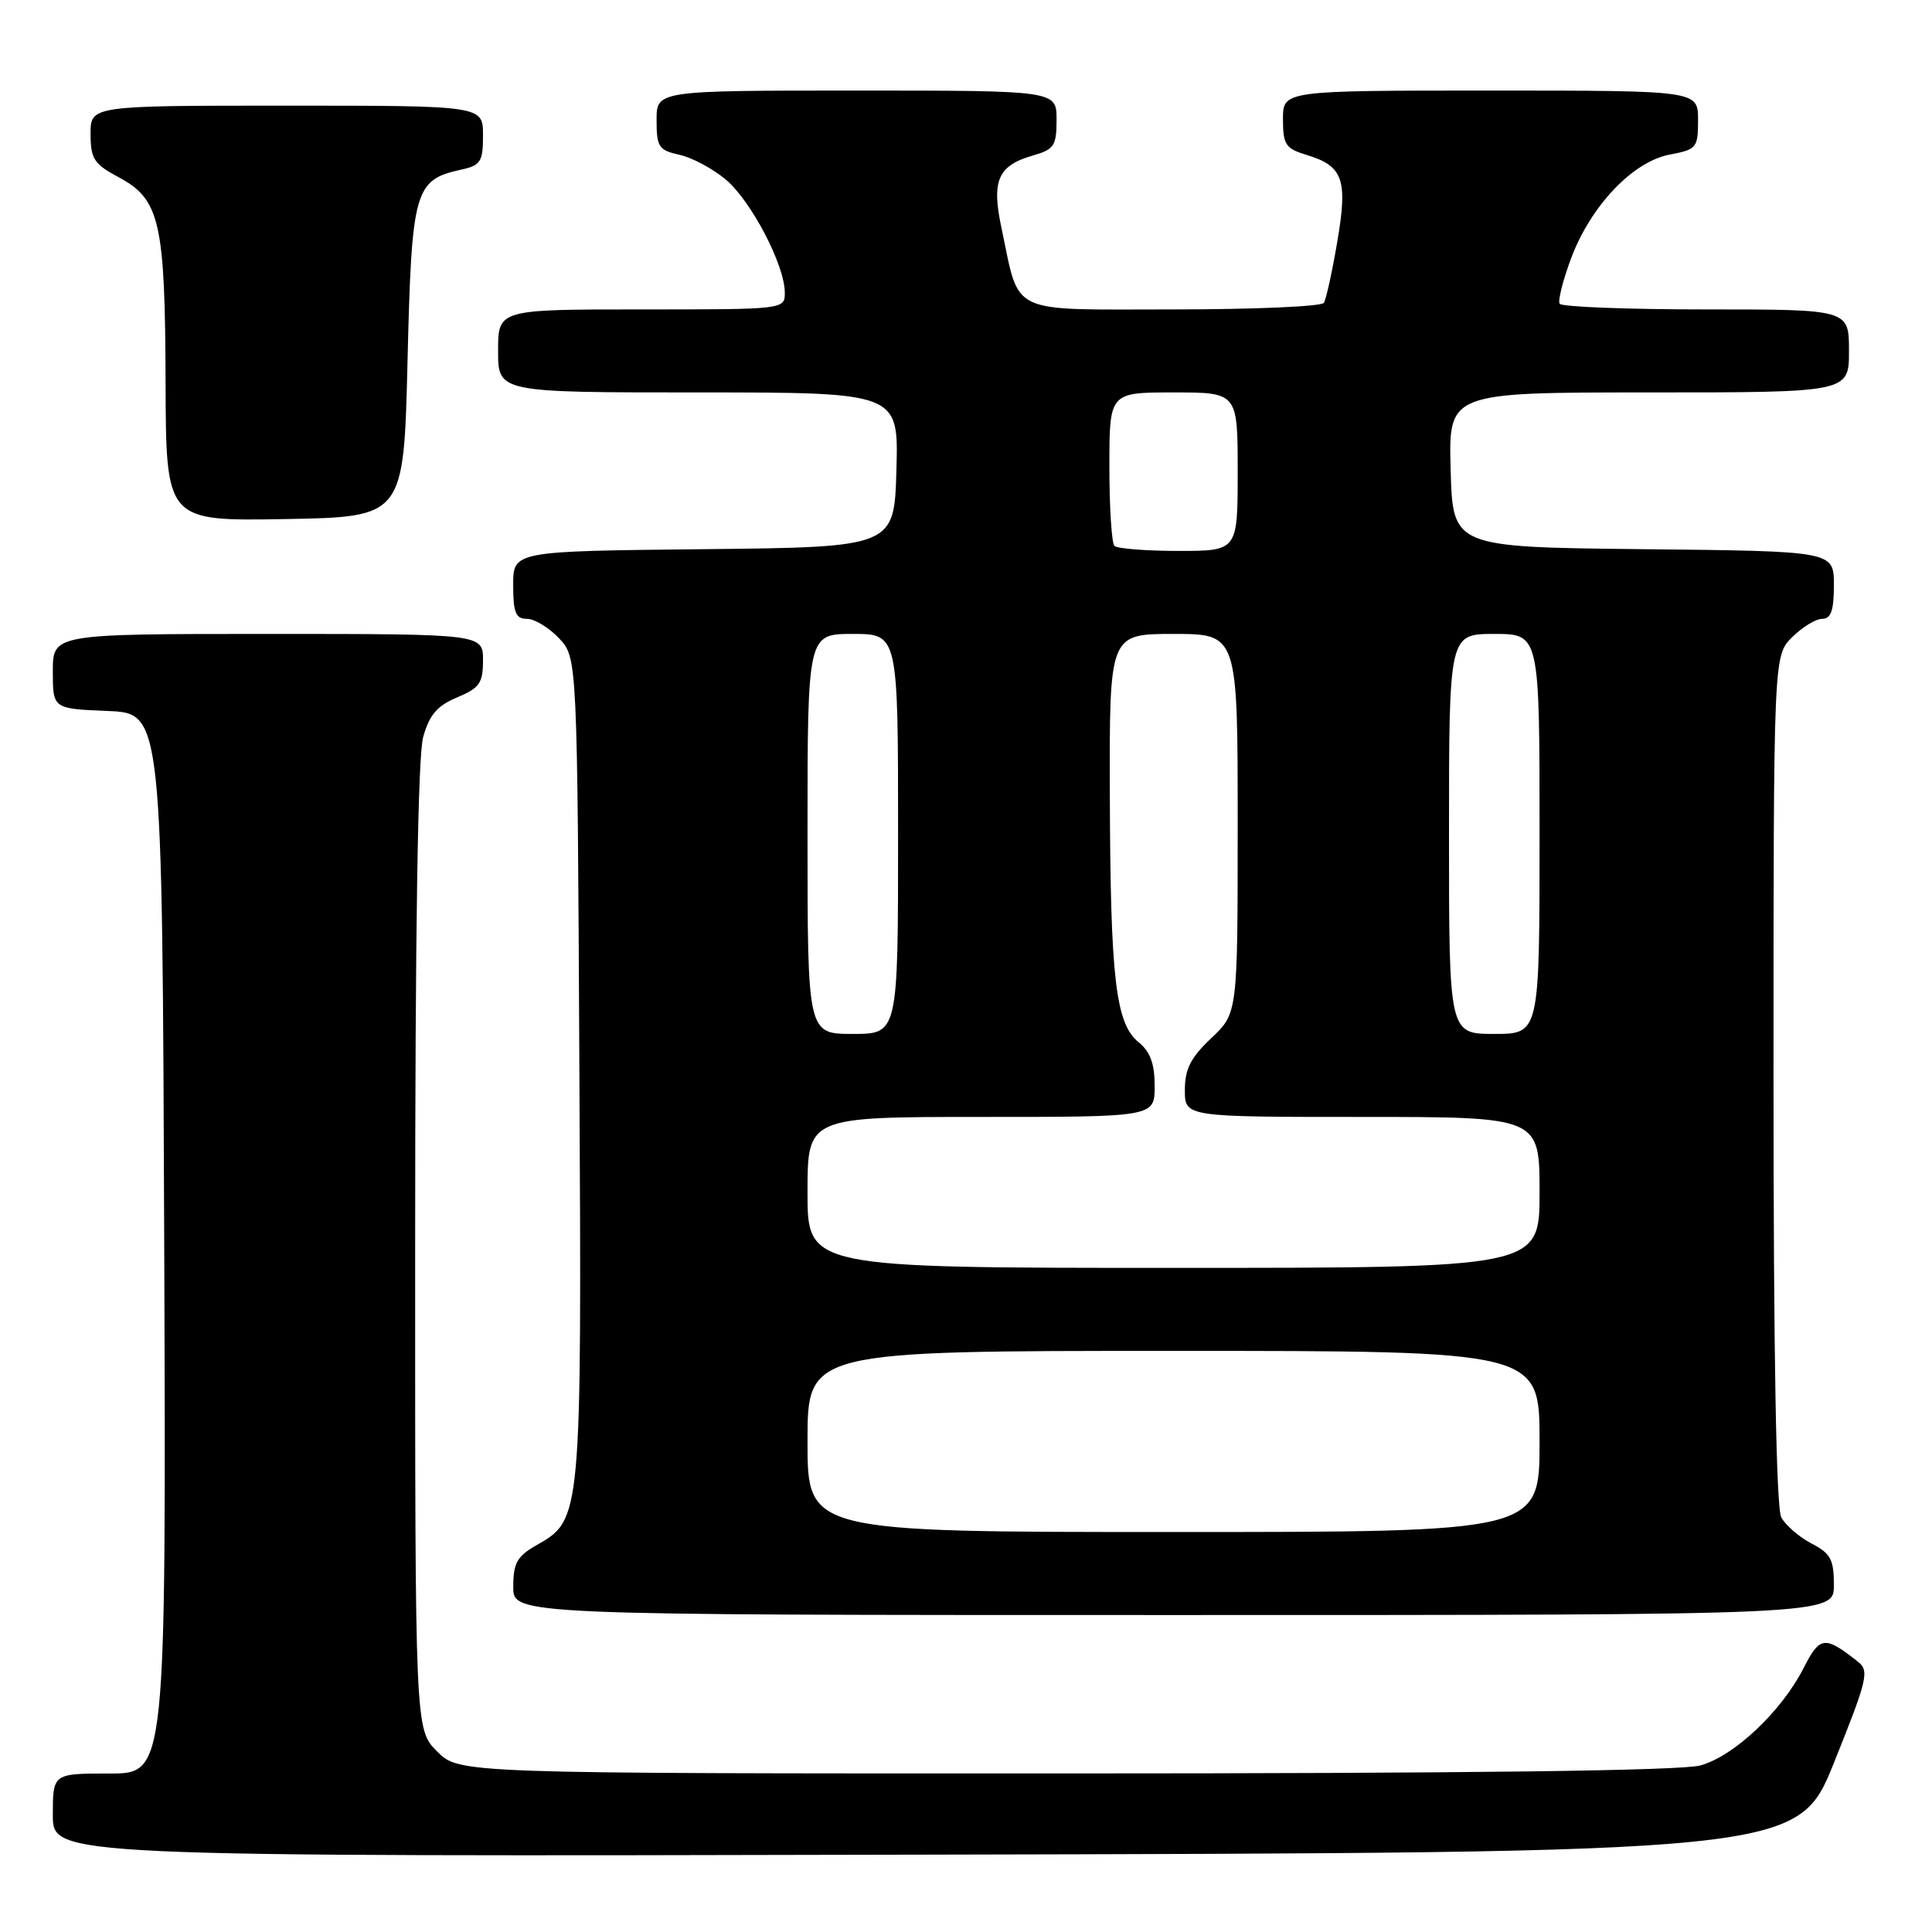 <?xml version="1.0" encoding="UTF-8" standalone="no"?>
<!DOCTYPE svg PUBLIC "-//W3C//DTD SVG 1.1//EN" "http://www.w3.org/Graphics/SVG/1.1/DTD/svg11.dtd" >
<svg xmlns="http://www.w3.org/2000/svg" xmlns:xlink="http://www.w3.org/1999/xlink" version="1.1" viewBox="0 0 256 256">
 <g >
 <path fill="currentColor"
d=" M 243.04 233.50 C 247.47 222.47 247.72 221.39 246.18 220.18 C 241.77 216.70 241.15 216.78 238.99 221.02 C 236.06 226.77 229.79 232.69 225.31 233.93 C 222.78 234.63 194.64 234.99 141.17 234.99 C 60.85 235.00 60.85 235.00 57.92 232.08 C 55.00 229.15 55.00 229.15 55.01 165.33 C 55.01 123.32 55.37 100.19 56.07 97.67 C 56.90 94.71 57.92 93.52 60.57 92.41 C 63.55 91.16 64.00 90.51 64.00 87.49 C 64.00 84.00 64.00 84.00 35.50 84.00 C 7.00 84.00 7.00 84.00 7.00 88.96 C 7.00 93.91 7.00 93.91 14.25 94.21 C 21.50 94.50 21.50 94.50 21.76 164.75 C 22.01 235.00 22.01 235.00 14.51 235.00 C 7.00 235.00 7.00 235.00 7.00 240.50 C 7.00 246.01 7.00 246.01 122.61 245.75 C 238.21 245.50 238.21 245.50 243.04 233.50 Z  M 243.00 210.03 C 243.00 206.63 242.57 205.83 240.03 204.52 C 238.40 203.67 236.60 202.11 236.03 201.06 C 235.36 199.80 235.00 179.59 235.00 143.02 C 235.00 86.91 235.00 86.91 237.45 84.45 C 238.80 83.10 240.60 82.00 241.45 82.00 C 242.62 82.00 243.00 80.89 243.00 77.52 C 243.00 73.03 243.00 73.03 217.75 72.77 C 192.50 72.50 192.50 72.50 192.22 62.25 C 191.93 52.00 191.93 52.00 218.47 52.00 C 245.00 52.00 245.00 52.00 245.00 46.50 C 245.00 41.00 245.00 41.00 226.06 41.00 C 215.64 41.00 206.91 40.66 206.66 40.25 C 206.41 39.84 207.10 37.11 208.19 34.20 C 210.80 27.25 216.37 21.40 221.26 20.48 C 224.82 19.81 225.00 19.59 225.00 15.89 C 225.00 12.00 225.00 12.00 197.50 12.00 C 170.00 12.00 170.00 12.00 170.00 15.79 C 170.00 19.18 170.34 19.69 173.17 20.54 C 177.98 22.00 178.61 23.80 177.19 32.07 C 176.52 36.02 175.72 39.64 175.42 40.13 C 175.13 40.61 166.12 41.00 155.42 41.00 C 133.33 41.00 135.18 41.88 132.70 30.20 C 131.36 23.93 132.22 21.94 136.85 20.61 C 139.68 19.80 140.00 19.32 140.00 15.86 C 140.00 12.00 140.00 12.00 113.50 12.00 C 87.00 12.00 87.00 12.00 87.00 15.92 C 87.00 19.47 87.29 19.90 90.02 20.51 C 91.69 20.87 94.45 22.35 96.17 23.79 C 99.54 26.63 103.97 35.11 103.99 38.75 C 104.00 41.00 104.00 41.00 85.00 41.00 C 66.00 41.00 66.00 41.00 66.00 46.50 C 66.00 52.00 66.00 52.00 92.53 52.00 C 119.07 52.00 119.07 52.00 118.78 62.25 C 118.50 72.50 118.50 72.50 93.25 72.77 C 68.00 73.03 68.00 73.03 68.00 77.52 C 68.00 81.19 68.33 82.00 69.83 82.00 C 70.83 82.00 72.74 83.16 74.08 84.58 C 76.50 87.16 76.50 87.16 76.77 141.55 C 77.08 201.44 77.09 201.34 71.05 204.77 C 68.52 206.21 68.01 207.12 68.01 210.25 C 68.00 214.00 68.00 214.00 155.50 214.00 C 243.00 214.00 243.00 214.00 243.00 210.03 Z  M 54.00 47.85 C 54.55 25.12 54.91 23.84 61.10 22.48 C 63.70 21.91 64.00 21.43 64.00 17.92 C 64.00 14.00 64.00 14.00 38.00 14.00 C 12.00 14.00 12.00 14.00 12.00 17.75 C 12.01 21.06 12.45 21.74 15.75 23.50 C 21.19 26.41 21.88 29.43 21.94 50.78 C 22.00 69.05 22.00 69.05 37.75 68.78 C 53.50 68.50 53.50 68.50 54.00 47.85 Z  M 107.00 191.00 C 107.00 179.00 107.00 179.00 155.50 179.00 C 204.00 179.00 204.00 179.00 204.00 191.00 C 204.00 203.00 204.00 203.00 155.50 203.00 C 107.00 203.00 107.00 203.00 107.00 191.00 Z  M 107.00 158.00 C 107.00 148.00 107.00 148.00 130.00 148.00 C 153.00 148.00 153.00 148.00 153.00 143.91 C 153.00 140.94 152.41 139.35 150.87 138.10 C 147.82 135.63 147.13 129.67 147.06 105.25 C 147.00 84.00 147.00 84.00 155.50 84.00 C 164.00 84.00 164.00 84.00 164.00 109.13 C 164.00 134.26 164.00 134.26 160.50 137.56 C 157.77 140.14 157.00 141.65 157.00 144.43 C 157.00 148.00 157.00 148.00 180.50 148.00 C 204.00 148.00 204.00 148.00 204.00 158.00 C 204.00 168.00 204.00 168.00 155.50 168.00 C 107.00 168.00 107.00 168.00 107.00 158.00 Z  M 107.00 110.50 C 107.00 84.00 107.00 84.00 113.00 84.00 C 119.00 84.00 119.00 84.00 119.00 110.50 C 119.00 137.00 119.00 137.00 113.00 137.00 C 107.00 137.00 107.00 137.00 107.00 110.50 Z  M 192.00 110.50 C 192.00 84.00 192.00 84.00 198.00 84.00 C 204.00 84.00 204.00 84.00 204.00 110.50 C 204.00 137.00 204.00 137.00 198.00 137.00 C 192.00 137.00 192.00 137.00 192.00 110.50 Z  M 147.67 72.33 C 147.30 71.97 147.00 67.24 147.00 61.83 C 147.00 52.00 147.00 52.00 155.50 52.00 C 164.00 52.00 164.00 52.00 164.00 62.50 C 164.00 73.00 164.00 73.00 156.17 73.00 C 151.86 73.00 148.03 72.70 147.67 72.33 Z "/>
</g>
</svg>